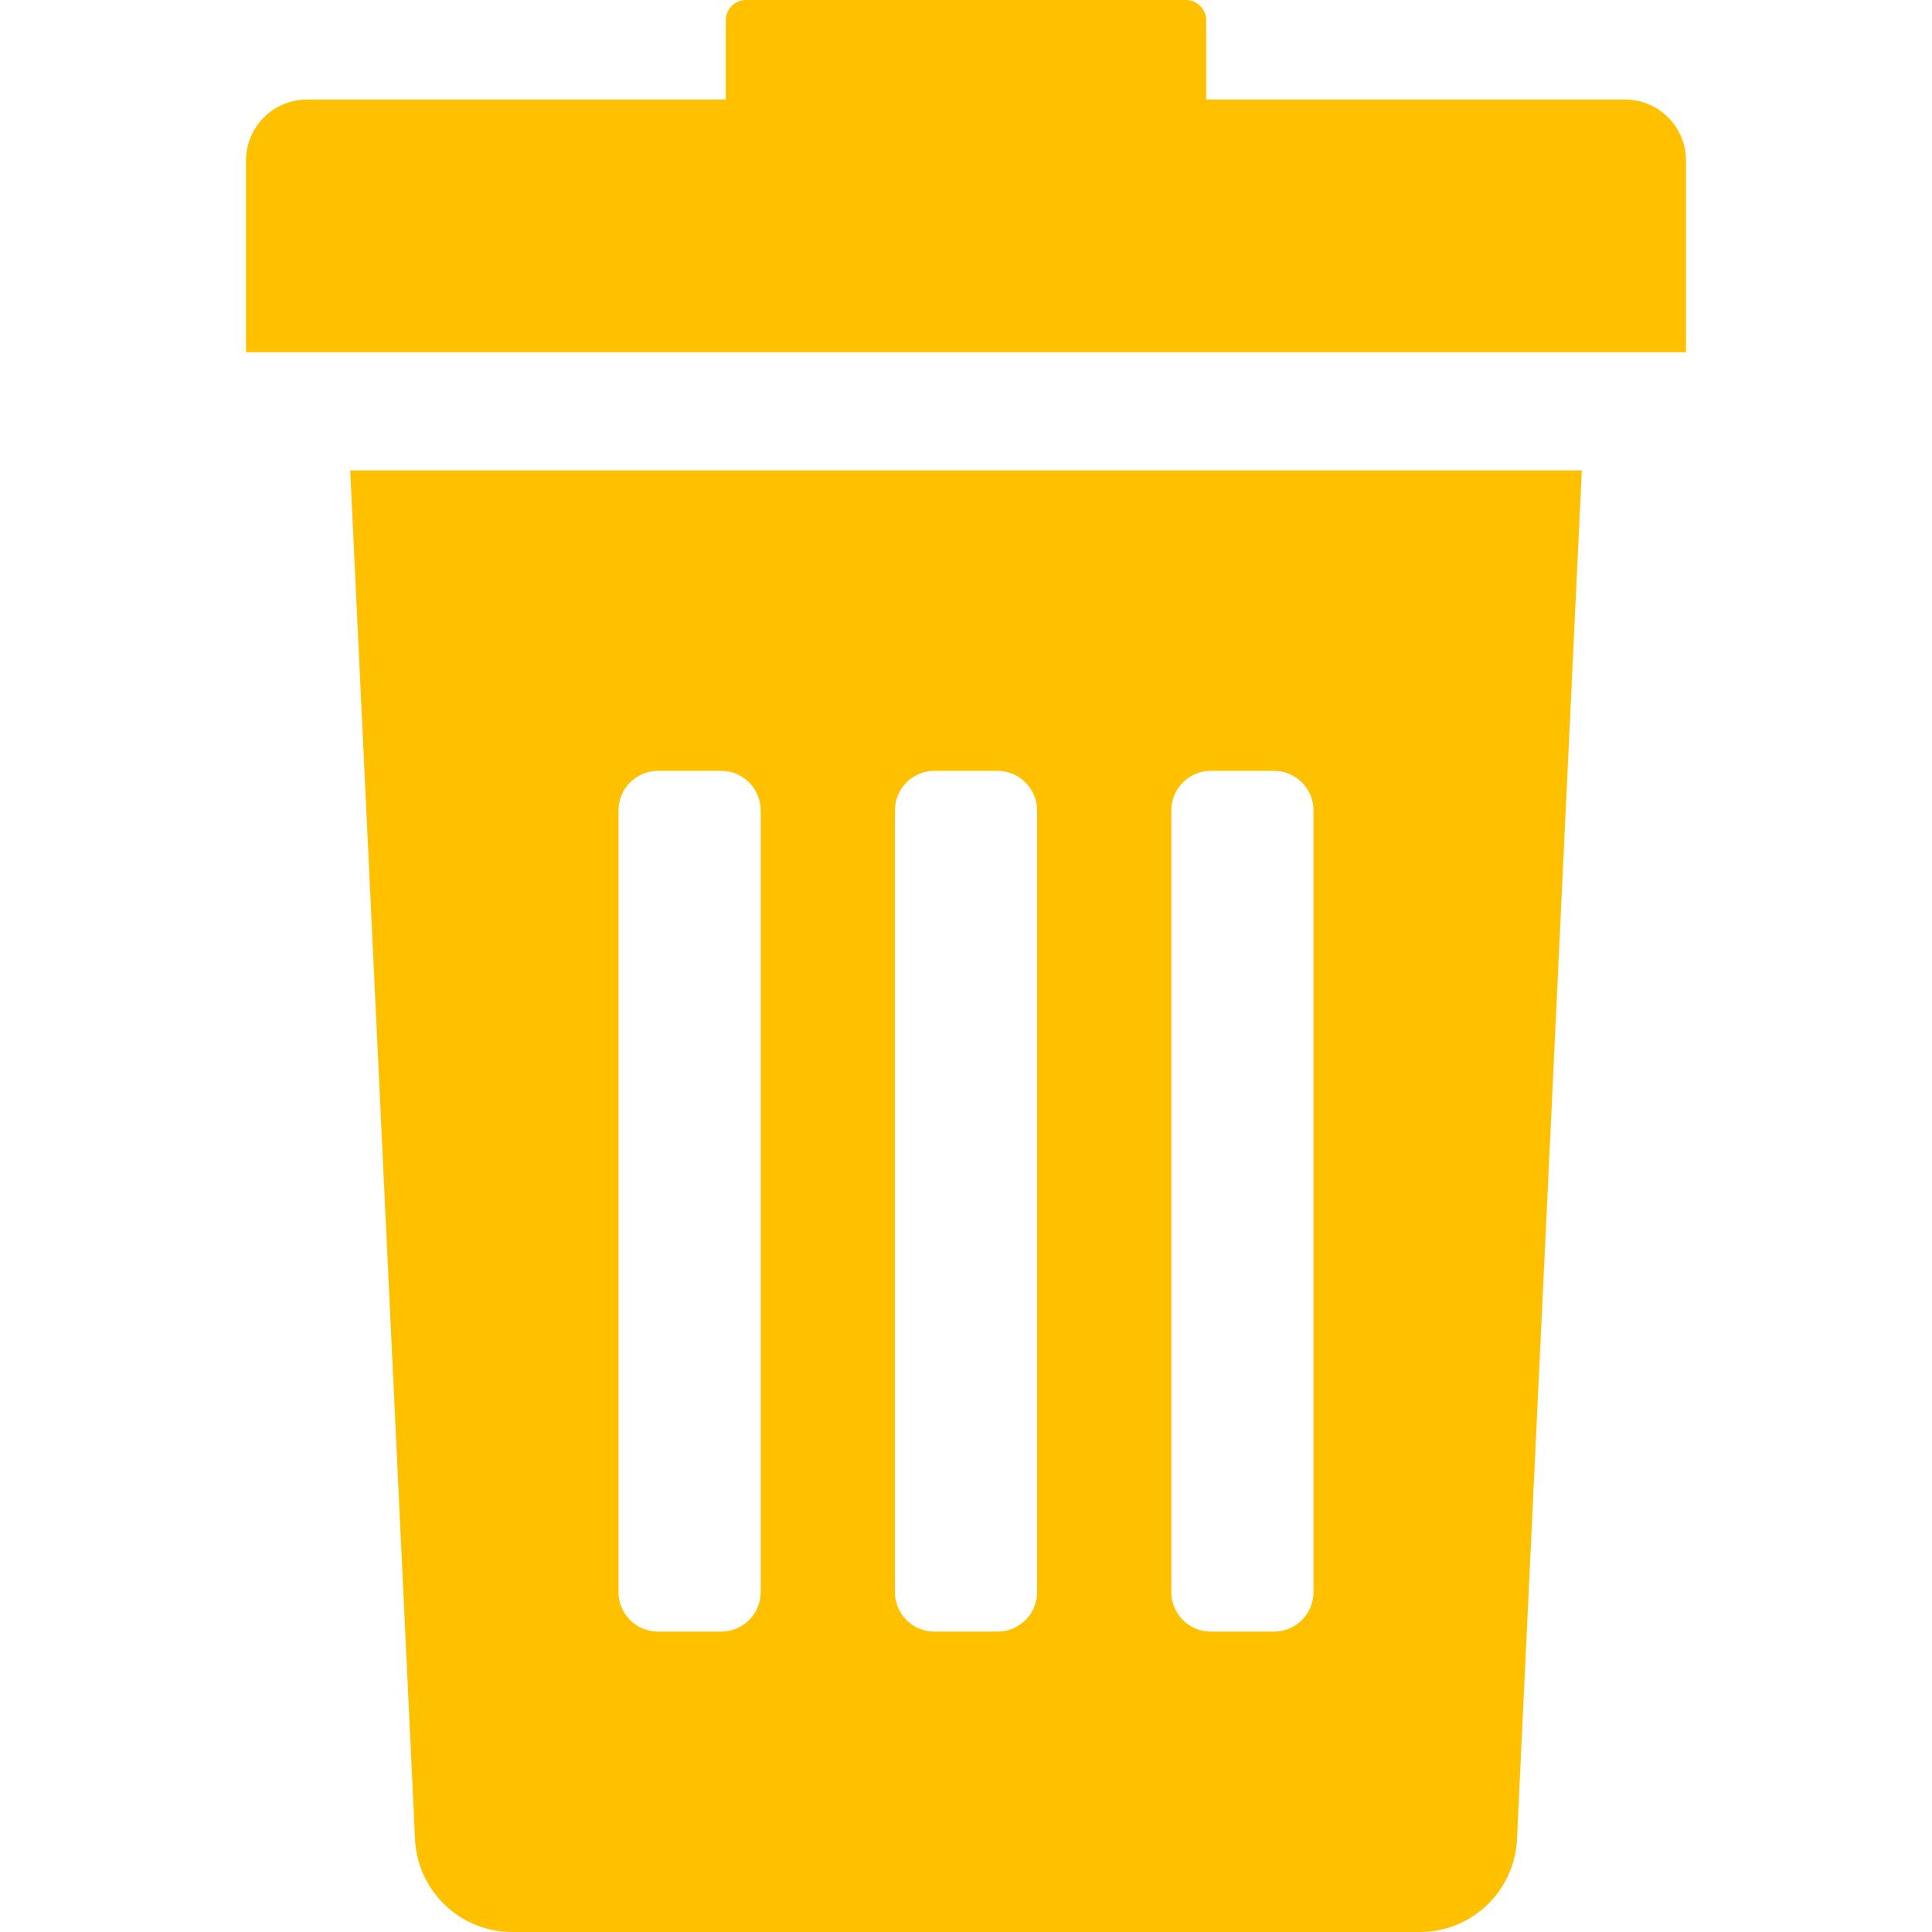 <svg width="321" height="321" xmlns="http://www.w3.org/2000/svg" xmlns:xlink="http://www.w3.org/1999/xlink" xml:space="preserve" overflow="hidden"><defs><clipPath id="clip0"><rect x="445" y="92" width="321" height="321"/></clipPath></defs><g clip-path="url(#clip0)" transform="translate(-445 -92)"><path d="M513.955 397.52C514.318 406.172 521.437 413 530.096 413L680.906 413C689.564 413 696.684 406.172 697.046 397.52L707.816 170.165 503.186 170.165 513.955 397.52ZM639.616 226.636C639.616 223.014 642.553 220.075 646.178 220.075L656.672 220.075C660.294 220.075 663.234 223.013 663.234 226.636L663.234 356.529C663.234 360.153 660.297 363.09 656.672 363.09L646.178 363.09C642.555 363.09 639.616 360.154 639.616 356.529L639.616 226.636ZM593.692 226.636C593.692 223.014 596.63 220.075 600.253 220.075L610.748 220.075C614.37 220.075 617.309 223.013 617.309 226.636L617.309 356.529C617.309 360.153 614.372 363.09 610.748 363.09L600.253 363.09C596.631 363.09 593.692 360.154 593.692 356.529L593.692 226.636 593.692 226.636ZM547.768 226.636C547.768 223.014 550.705 220.075 554.328 220.075L564.824 220.075C568.447 220.075 571.385 223.013 571.385 226.636L571.385 356.529C571.385 360.153 568.448 363.09 564.824 363.09L554.328 363.09C550.706 363.09 547.768 360.154 547.768 356.529L547.768 226.636Z" fill="#FFC000"/><path d="M714.987 108.536 645.413 108.536 645.413 95.383C645.413 93.515 643.899 92 642.03 92L568.97 92C567.102 92 565.588 93.515 565.588 95.383L565.588 108.536 496.013 108.536C490.414 108.536 485.876 113.075 485.876 118.674L485.876 150.521 725.124 150.521 725.124 118.674C725.124 113.075 720.586 108.536 714.987 108.536Z" fill="#FFC000"/></g></svg>